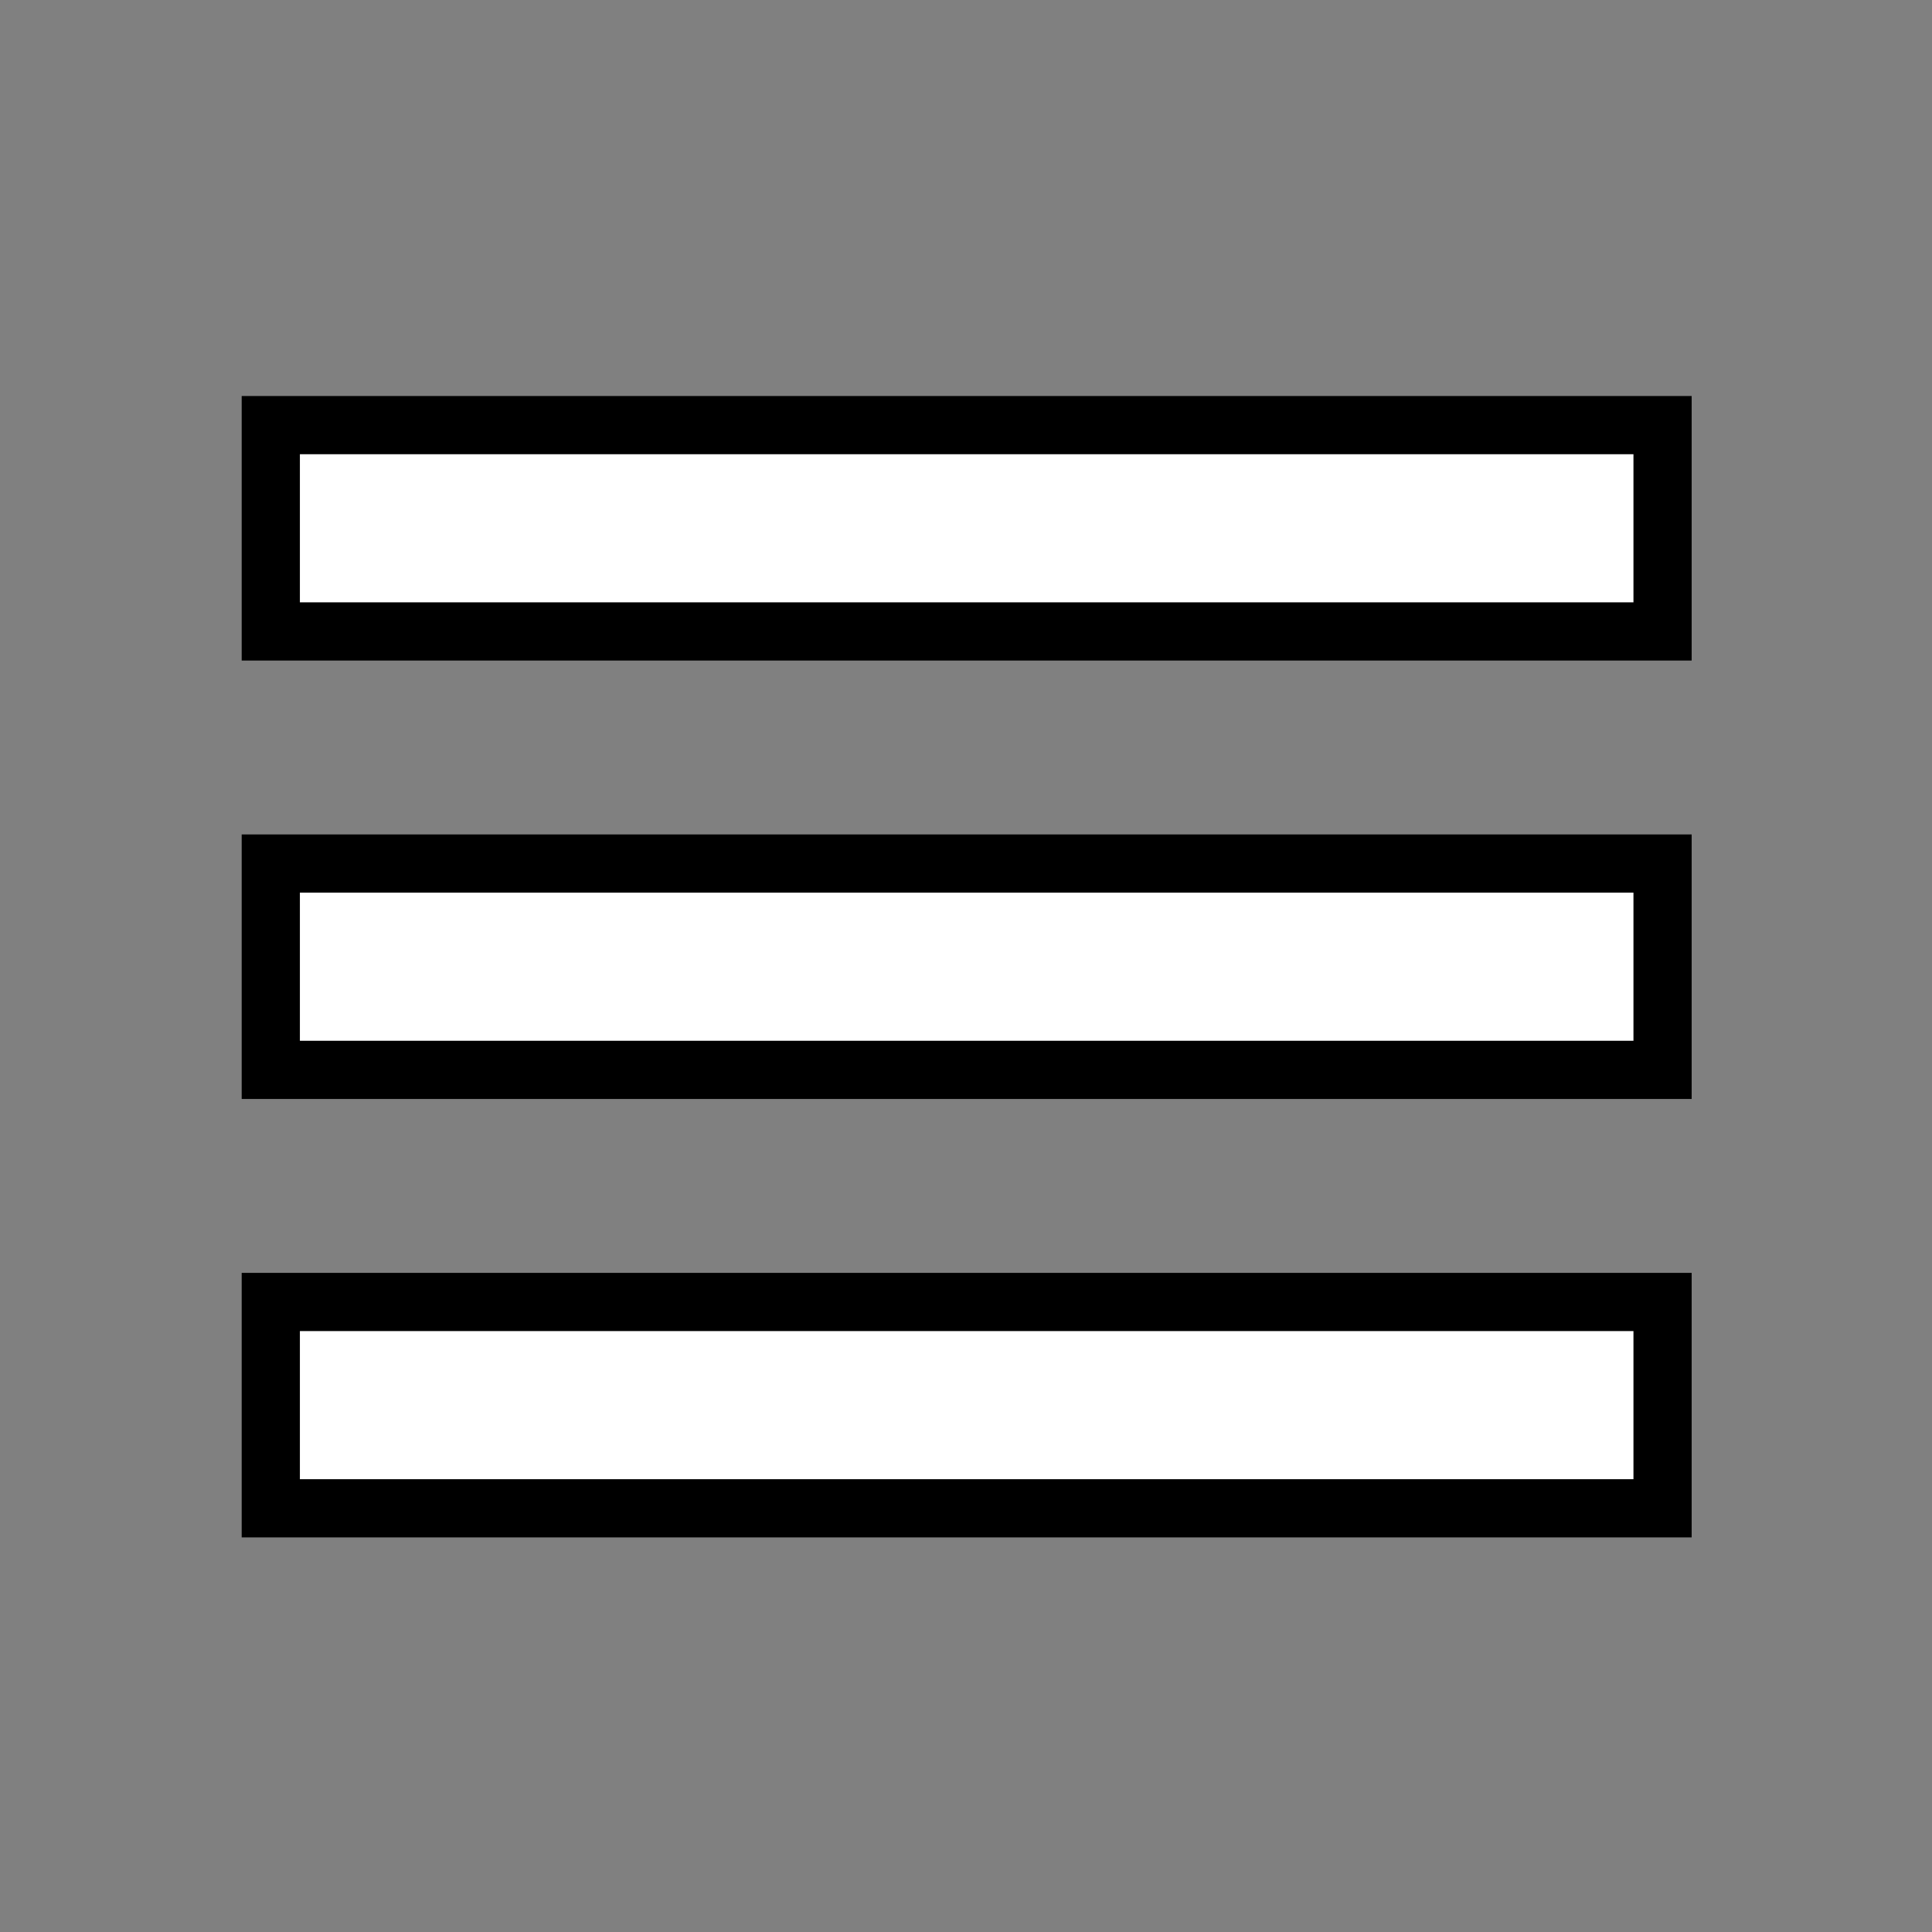 <?xml version="1.0" encoding="UTF-8" standalone="no"?>
<!-- Created with Inkscape (http://www.inkscape.org/) -->

<svg
   width="24"
   height="24"
   viewBox="0 0 24 24"
   version="1.1"
   id="svg5"
   inkscape:version="1.1.2 (0a00cf5339, 2022-02-04)"
   sodipodi:docname="menu.svg"
   xmlns:inkscape="http://www.inkscape.org/namespaces/inkscape"
   xmlns:sodipodi="http://sodipodi.sourceforge.net/DTD/sodipodi-0.dtd"
   xmlns="http://www.w3.org/2000/svg"
   xmlns:svg="http://www.w3.org/2000/svg">
  <rect x="0" y="0" width="24" height="24" fill="#808080" stroke="none"/>
  <sodipodi:namedview
     id="namedview7"
     pagecolor="#ffffff"
     bordercolor="#666666"
     borderopacity="1.0"
     inkscape:pageshadow="2"
     inkscape:pageopacity="0.0"
     inkscape:pagecheckerboard="0"
     inkscape:document-units="px"
     showgrid="false"
     inkscape:zoom="15.887805"
     inkscape:cx="14.980043"
     inkscape:cy="15.672398"
     inkscape:window-width="1920"
     inkscape:window-height="1051"
     inkscape:window-x="3840"
     inkscape:window-y="0"
     inkscape:window-maximized="1"
     inkscape:current-layer="layer1" />
  <defs
     id="defs2" />
  <g
     inkscape:label="Layer 1"
     inkscape:groupmode="layer"
     id="layer1">
    <g
       id="g1088"
       transform="matrix(0.723,0,0,0.723,0.44,-0.438)">
      <rect
         style="fill:#ffffff;stroke:#000000;stroke-width:1;stroke-linecap:square;stroke-linejoin:miter;stroke-miterlimit:4;stroke-dasharray:none"
         id="rect846"
         width="23.913"
         height="3.545"
         x="4.044"
         y="7.91" />
      <rect
         style="fill:#ffffff;stroke:#000000;stroke-width:1;stroke-linecap:square;stroke-linejoin:miter;stroke-miterlimit:4;stroke-dasharray:none"
         id="rect846-3"
         width="23.913"
         height="3.545"
         x="4.044"
         y="15.443" />
      <rect
         style="fill:#ffffff;stroke:#000000;stroke-width:1;stroke-linecap:square;stroke-linejoin:miter;stroke-miterlimit:4;stroke-dasharray:none"
         id="rect846-6"
         width="23.913"
         height="3.545"
         x="4.044"
         y="22.976" />
    </g>
  </g>
</svg>
